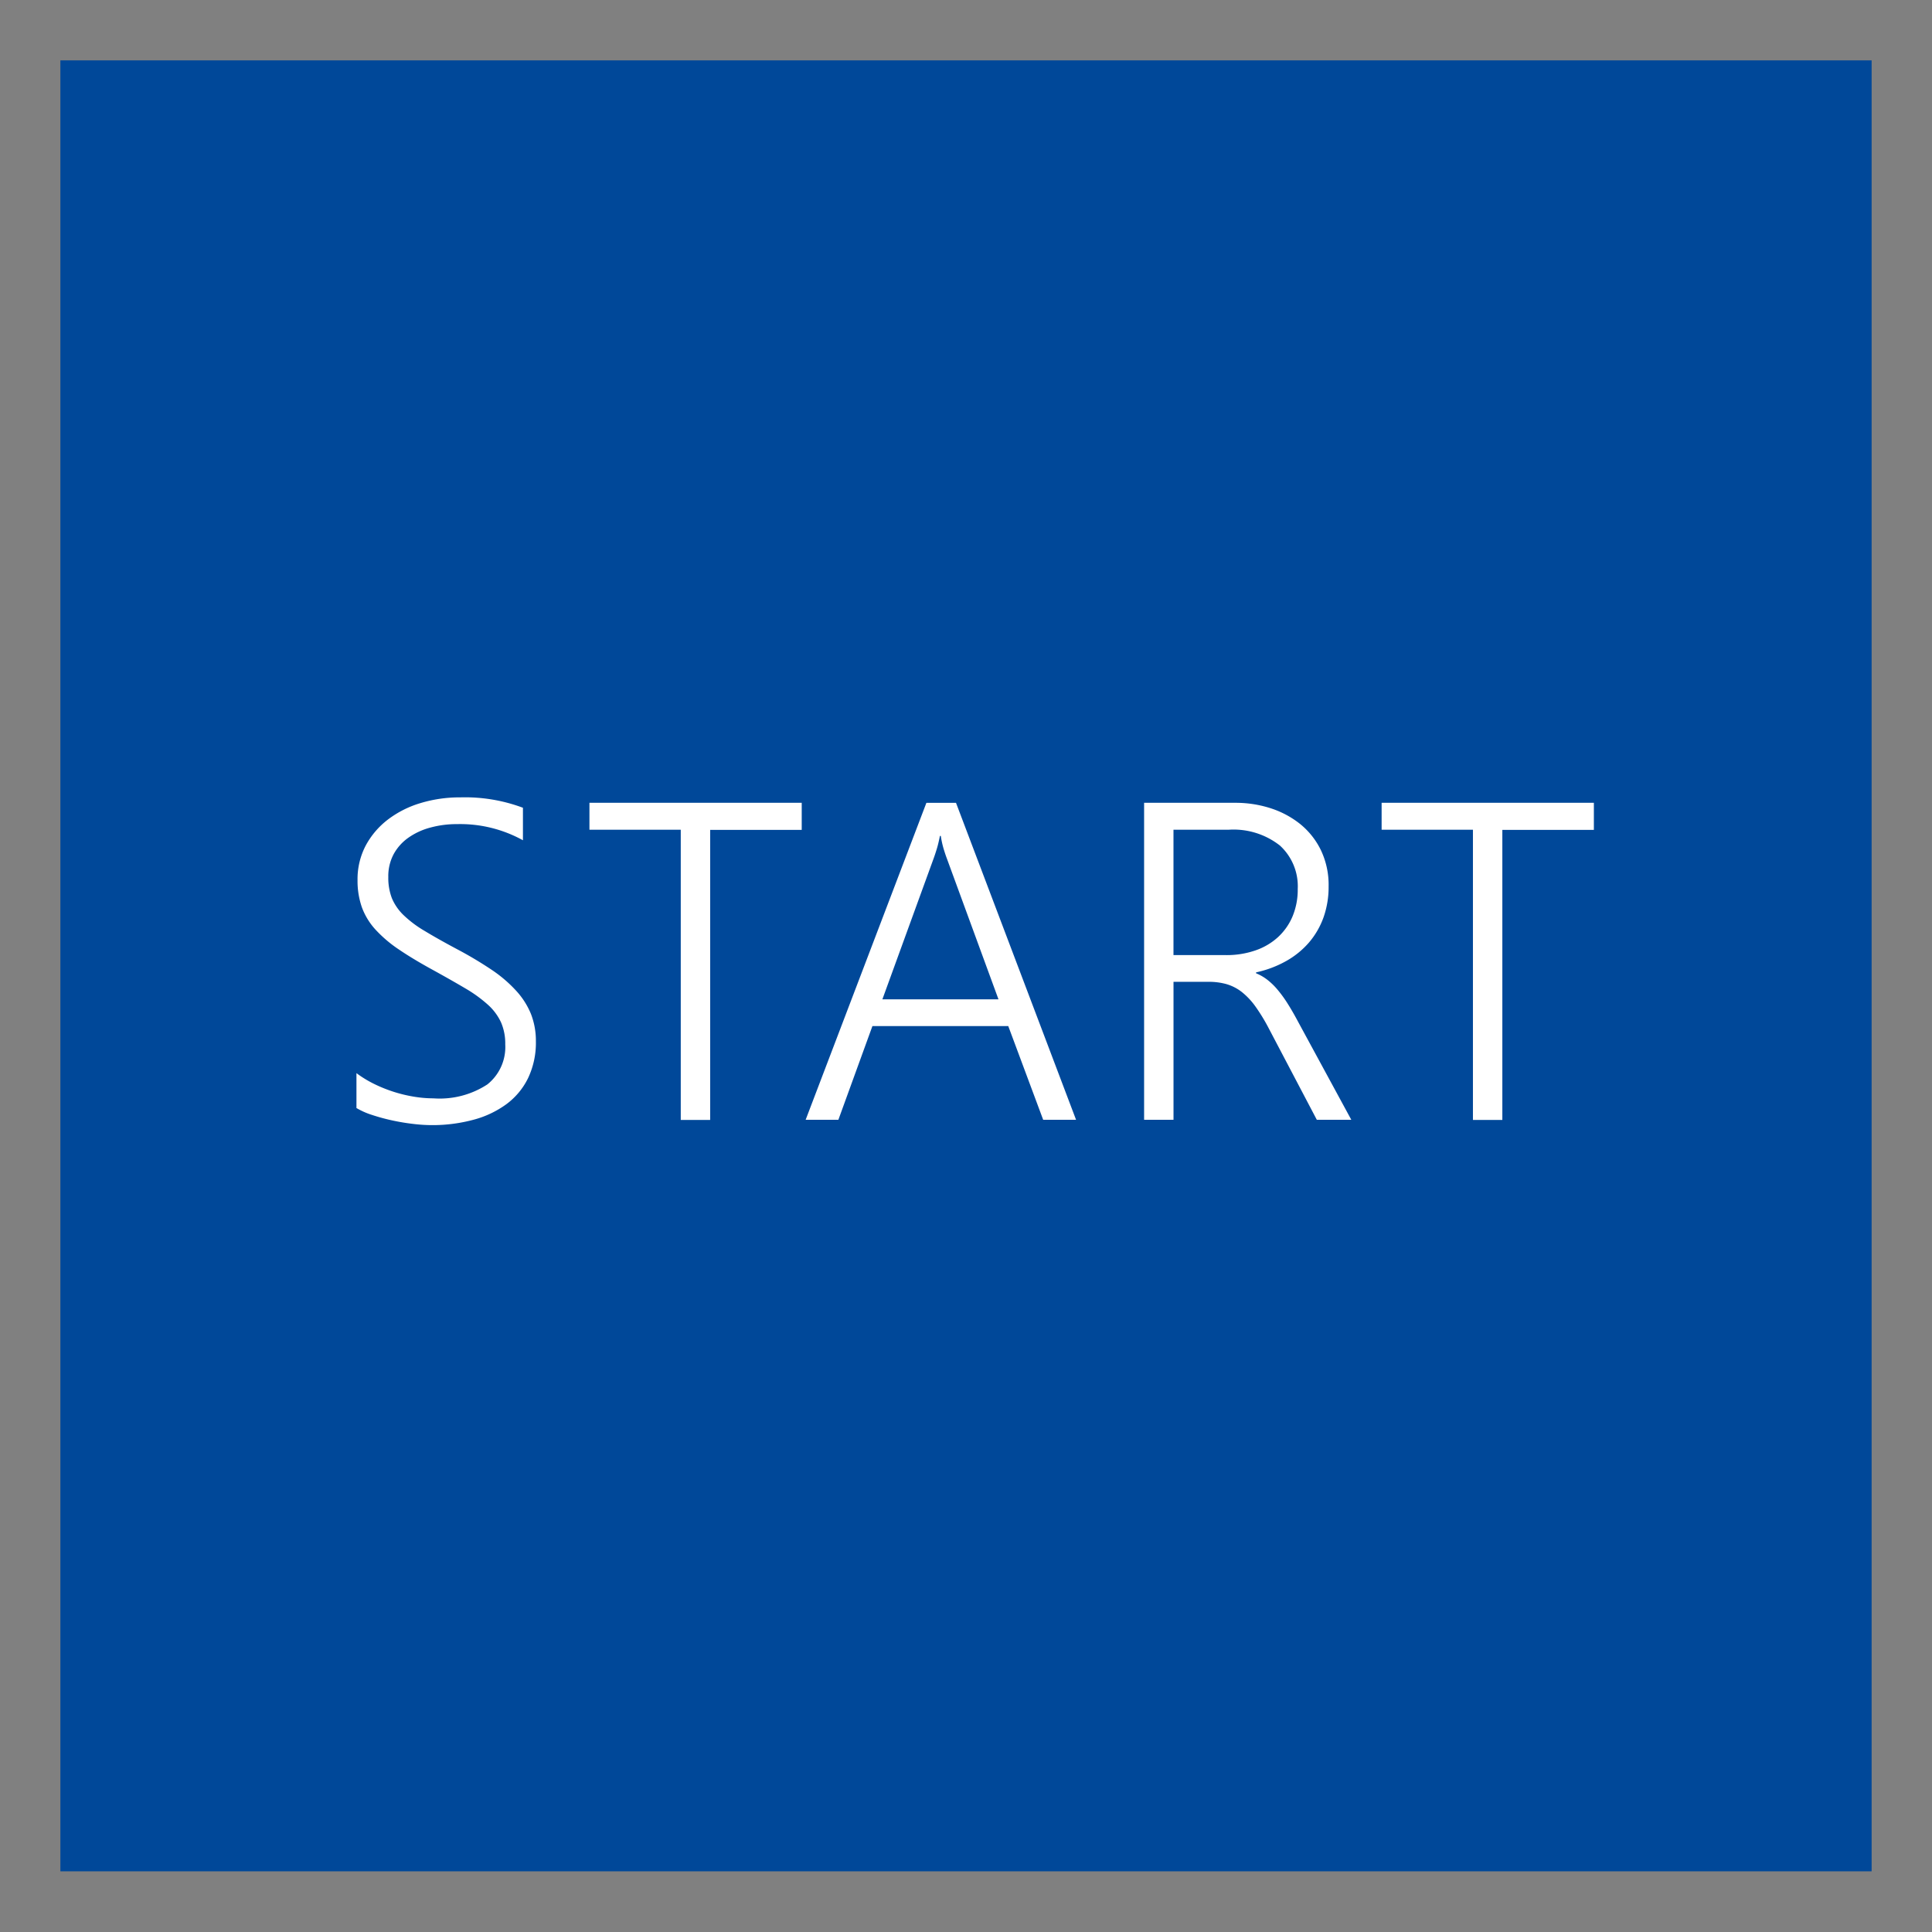 <svg xmlns="http://www.w3.org/2000/svg" width="64" height="64" viewBox="0 0 64 64">
  <rect x="0" y="0" width="64" height="64" fill="#808080" stroke="none"/>
  <defs>
    <style>
      .cls-1 {
        fill: #004899;
      }

      .cls-1, .cls-2 {
        fill-rule: evenodd;
      }

      .cls-2 {
        fill: #fff;
      }
    </style>
  </defs>
  <g id="special_start">
    <path id="Rechteck_1_Kopie_2" data-name="Rechteck 1 Kopie 2" class="cls-1" d="M481,754h60v59.99H481V754Z" transform="translate(-479 -752)"/>
    <path id="Start" class="cls-2" d="M490.8,788.7a2.43,2.43,0,0,0,.516.231,6.48,6.48,0,0,0,.67.183q0.353,0.077.7,0.117a5.218,5.218,0,0,0,1.992-.136,3.262,3.262,0,0,0,1.1-.52,2.354,2.354,0,0,0,.718-0.867,2.73,2.73,0,0,0,.256-1.213,2.441,2.441,0,0,0-.161-0.9,2.565,2.565,0,0,0-.487-0.769,4.441,4.441,0,0,0-.817-0.7,12.766,12.766,0,0,0-1.15-.685q-0.63-.336-1.065-0.6a3.7,3.7,0,0,1-.7-0.523,1.684,1.684,0,0,1-.389-0.561,1.876,1.876,0,0,1-.12-0.706,1.546,1.546,0,0,1,.179-0.759,1.61,1.61,0,0,1,.491-0.545,2.267,2.267,0,0,1,.725-0.333,3.309,3.309,0,0,1,.882-0.114,4.3,4.3,0,0,1,2.183.535v-1.077a5.471,5.471,0,0,0-2.073-.344,4.471,4.471,0,0,0-1.322.19,3.379,3.379,0,0,0-1.08.546,2.676,2.676,0,0,0-.733.86,2.388,2.388,0,0,0-.271,1.143,2.649,2.649,0,0,0,.143.9,2.236,2.236,0,0,0,.447.736,4.272,4.272,0,0,0,.784.667q0.479,0.325,1.153.692,0.609,0.336,1.055.6a4.521,4.521,0,0,1,.74.538,1.806,1.806,0,0,1,.432.583,1.764,1.764,0,0,1,.139.728,1.582,1.582,0,0,1-.593,1.326,2.885,2.885,0,0,1-1.787.461,3.976,3.976,0,0,1-.645-0.055,4.721,4.721,0,0,1-1.322-.424,3.717,3.717,0,0,1-.582-0.356V788.7Zm14.758-9.214v-0.893h-7.032v0.893h3.025V789.1h0.974v-9.609h3.033Zm9.088,9.609-3.977-10.5h-0.981l-4,10.5h1.084l1.128-3.105h4.5l1.157,3.105h1.084Zm-2.57-3.991h-3.846l1.7-4.673c0.034-.093.069-0.2,0.106-0.322s0.069-.261.1-0.418h0.029a3.176,3.176,0,0,0,.091.418c0.037,0.122.072,0.229,0.107,0.322Zm11.688,3.991L522,785.845q-0.175-.33-0.337-0.586a4.039,4.039,0,0,0-.326-0.454,2.248,2.248,0,0,0-.34-0.337,1.6,1.6,0,0,0-.388-0.227v-0.03a3.559,3.559,0,0,0,1-.377,2.819,2.819,0,0,0,.755-0.615,2.659,2.659,0,0,0,.48-0.831,3.025,3.025,0,0,0,.168-1.026,2.669,2.669,0,0,0-.26-1.208,2.541,2.541,0,0,0-.692-0.865,3.077,3.077,0,0,0-.985-0.52,3.77,3.77,0,0,0-1.147-.175H516.9v10.5h0.974v-4.57h1.157a2.165,2.165,0,0,1,.6.077,1.522,1.522,0,0,1,.5.256,2.369,2.369,0,0,1,.454.48,6.11,6.11,0,0,1,.454.747l1.582,3.01h1.142Zm-4.065-9.609a2.485,2.485,0,0,1,1.7.524,1.826,1.826,0,0,1,.59,1.439,2.3,2.3,0,0,1-.172.908,1.977,1.977,0,0,1-.484.689,2.13,2.13,0,0,1-.75.439,2.9,2.9,0,0,1-.967.154h-1.743v-4.153H519.7Zm12.1,0v-0.893h-7.031v0.893h3.025V789.1h0.974v-9.609h3.032Z" transform="translate(-479 -752)"/>
  </g>
</svg>
